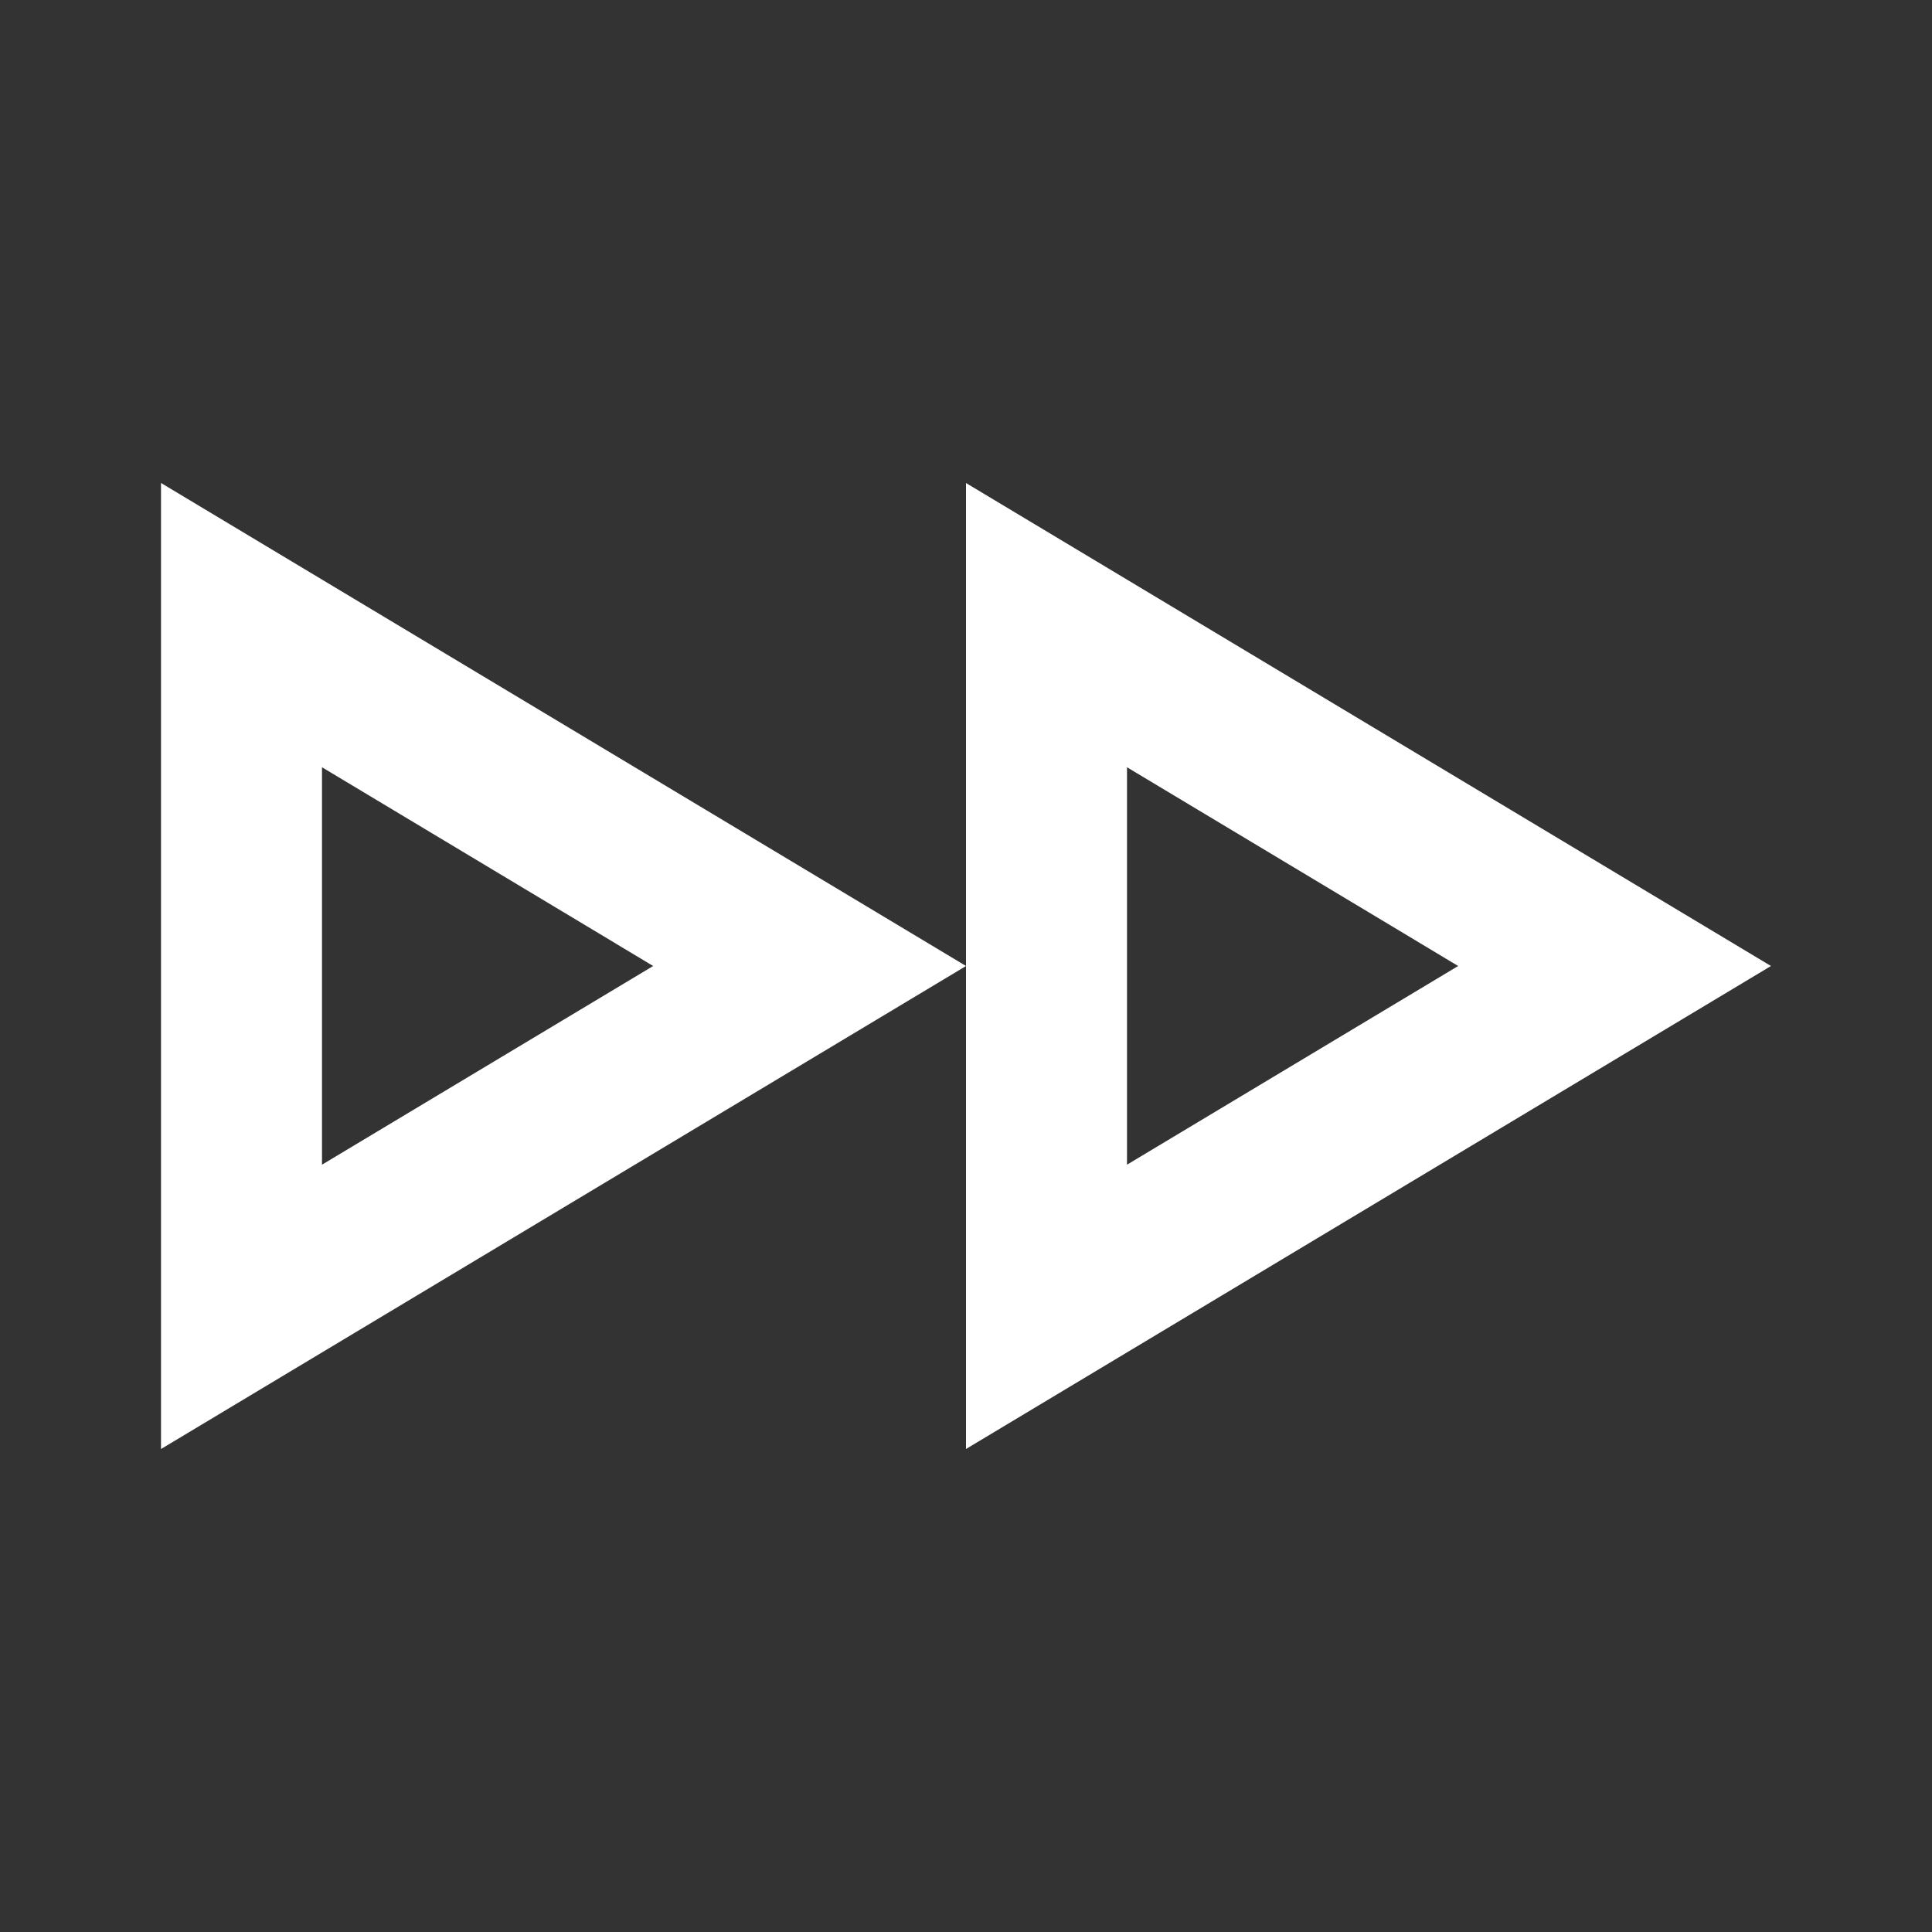 <svg width="512" height="512" viewBox="0 0 512 512" fill="none" xmlns="http://www.w3.org/2000/svg">
<rect x="0" y="0" width="512" height="512" fill="#333333" stroke="none"/>
<path fill-rule="evenodd" clip-rule="evenodd" d="M256 256L42.667 128V384L256 256ZM256 256L256 128L469.333 256L256 384L256 256ZM85.333 203.328L173.099 256L85.333 308.651L85.333 203.328ZM298.667 203.328L386.432 256L298.667 308.651L298.667 203.328Z" fill="white"/>
</svg>
